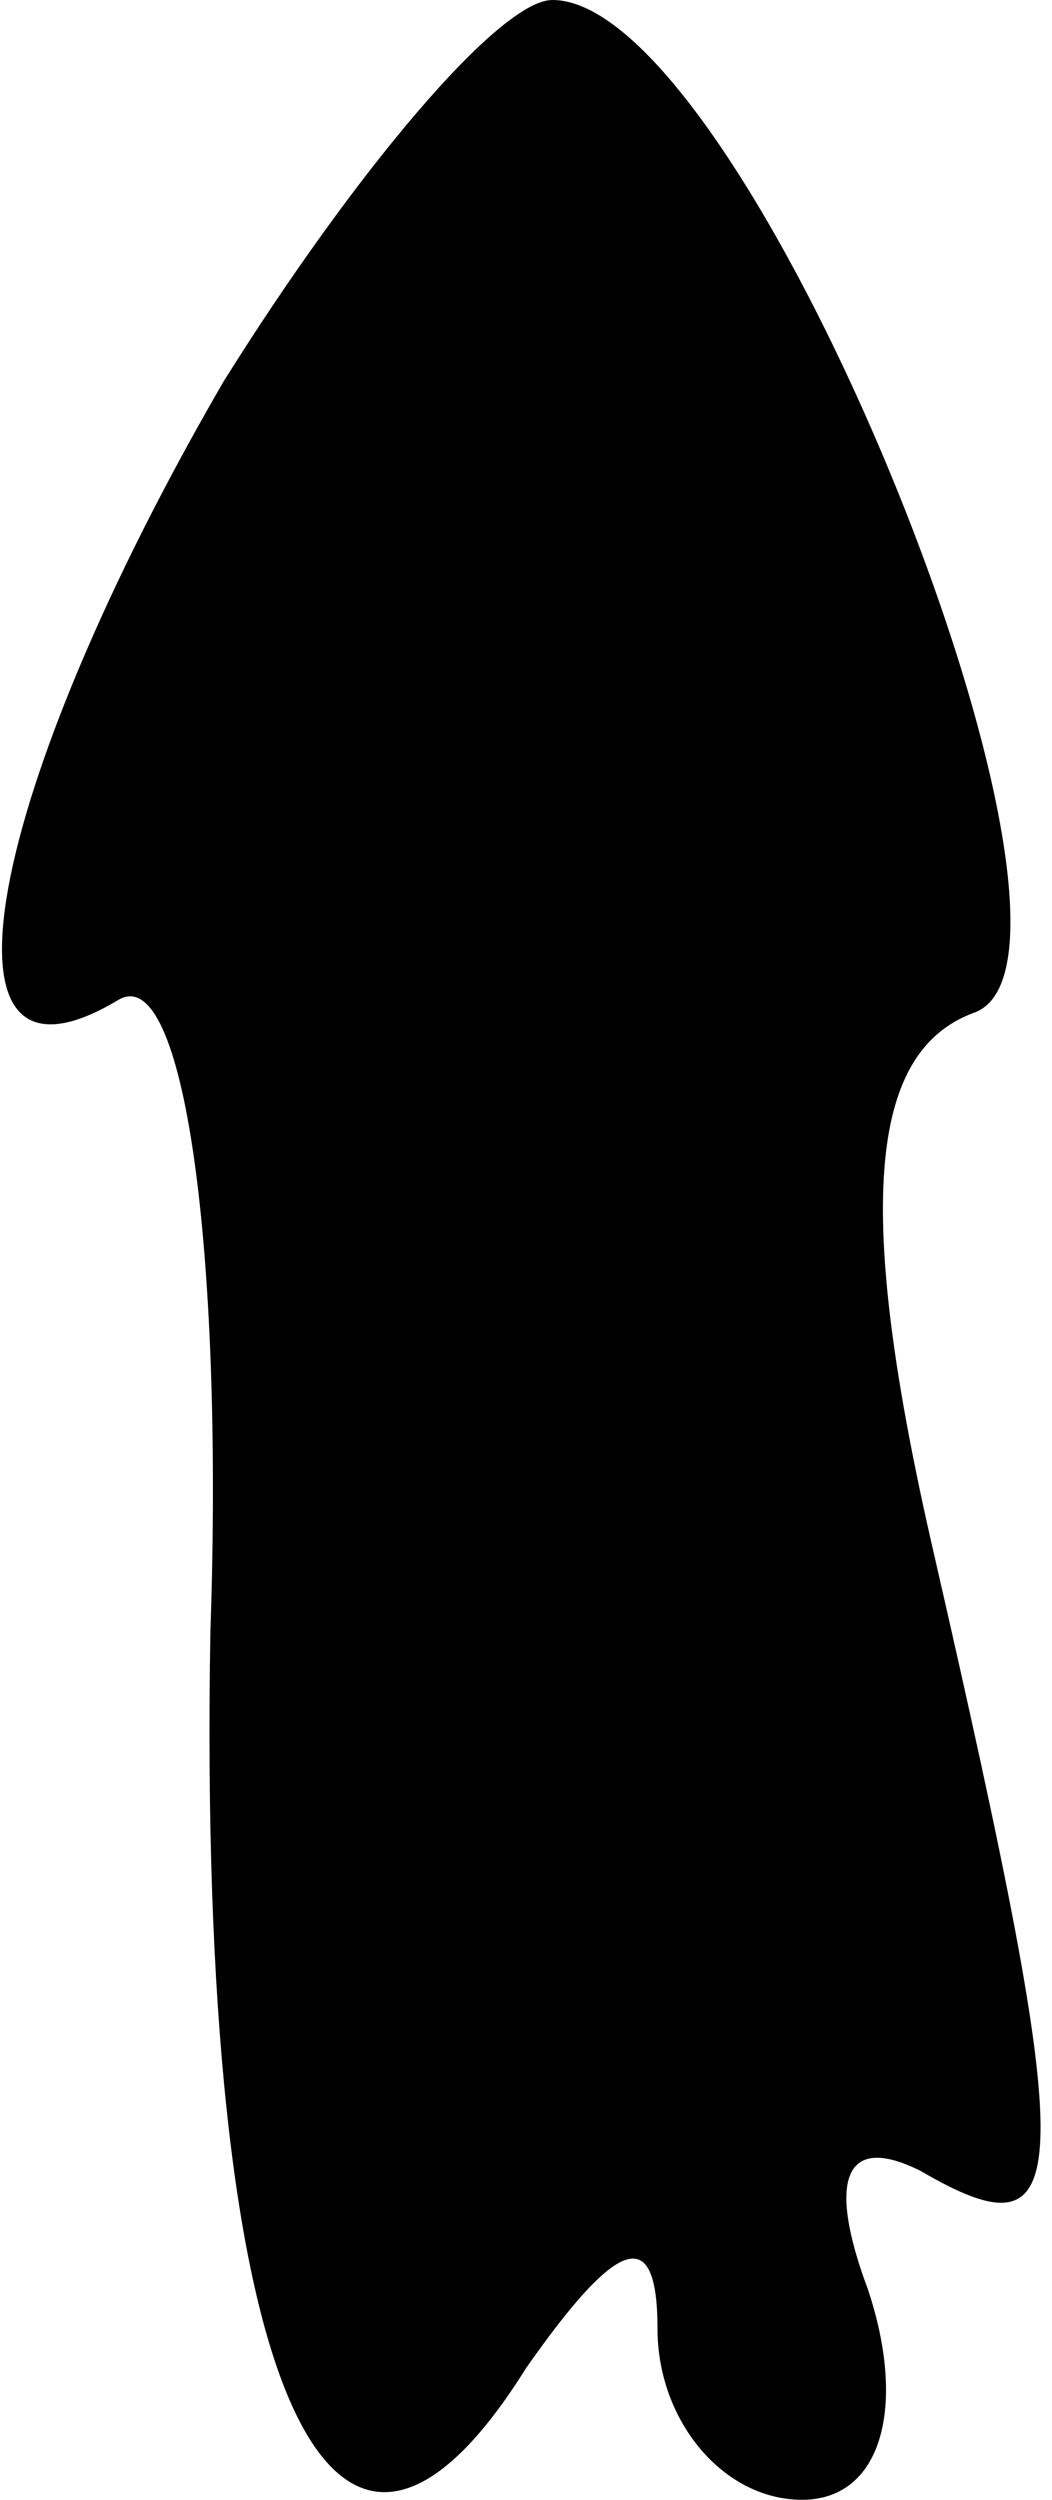 <?xml version="1.0" standalone="no"?>
<!DOCTYPE svg PUBLIC "-//W3C//DTD SVG 20010904//EN"
 "http://www.w3.org/TR/2001/REC-SVG-20010904/DTD/svg10.dtd">
<svg version="1.0" xmlns="http://www.w3.org/2000/svg"
 width="8pt" height="19pt" viewBox="0 0 8 19"
 preserveAspectRatio="xMidYMid meet">
<g transform="translate(0,19) scale(0.1,-0.1)"
fill="#000000" stroke="none">
<path fill="#000000" stroke="none" d="M17 161 c-18 -31 -23 -56 -8 -47 5 3 8
-19 7 -48 -1 -57 9 -80 24 -56 7 10 10 11 10 3 0 -7 5 -13 11 -13 6 0 8 7 5
16 -3 8 -2 12 4 9 12 -7 12 -1 1 47 -6 26 -5 38 3 41 12 4 -17 77 -32 77 -4 0
-15 -13 -25 -29z"/>
</g>
</svg>
